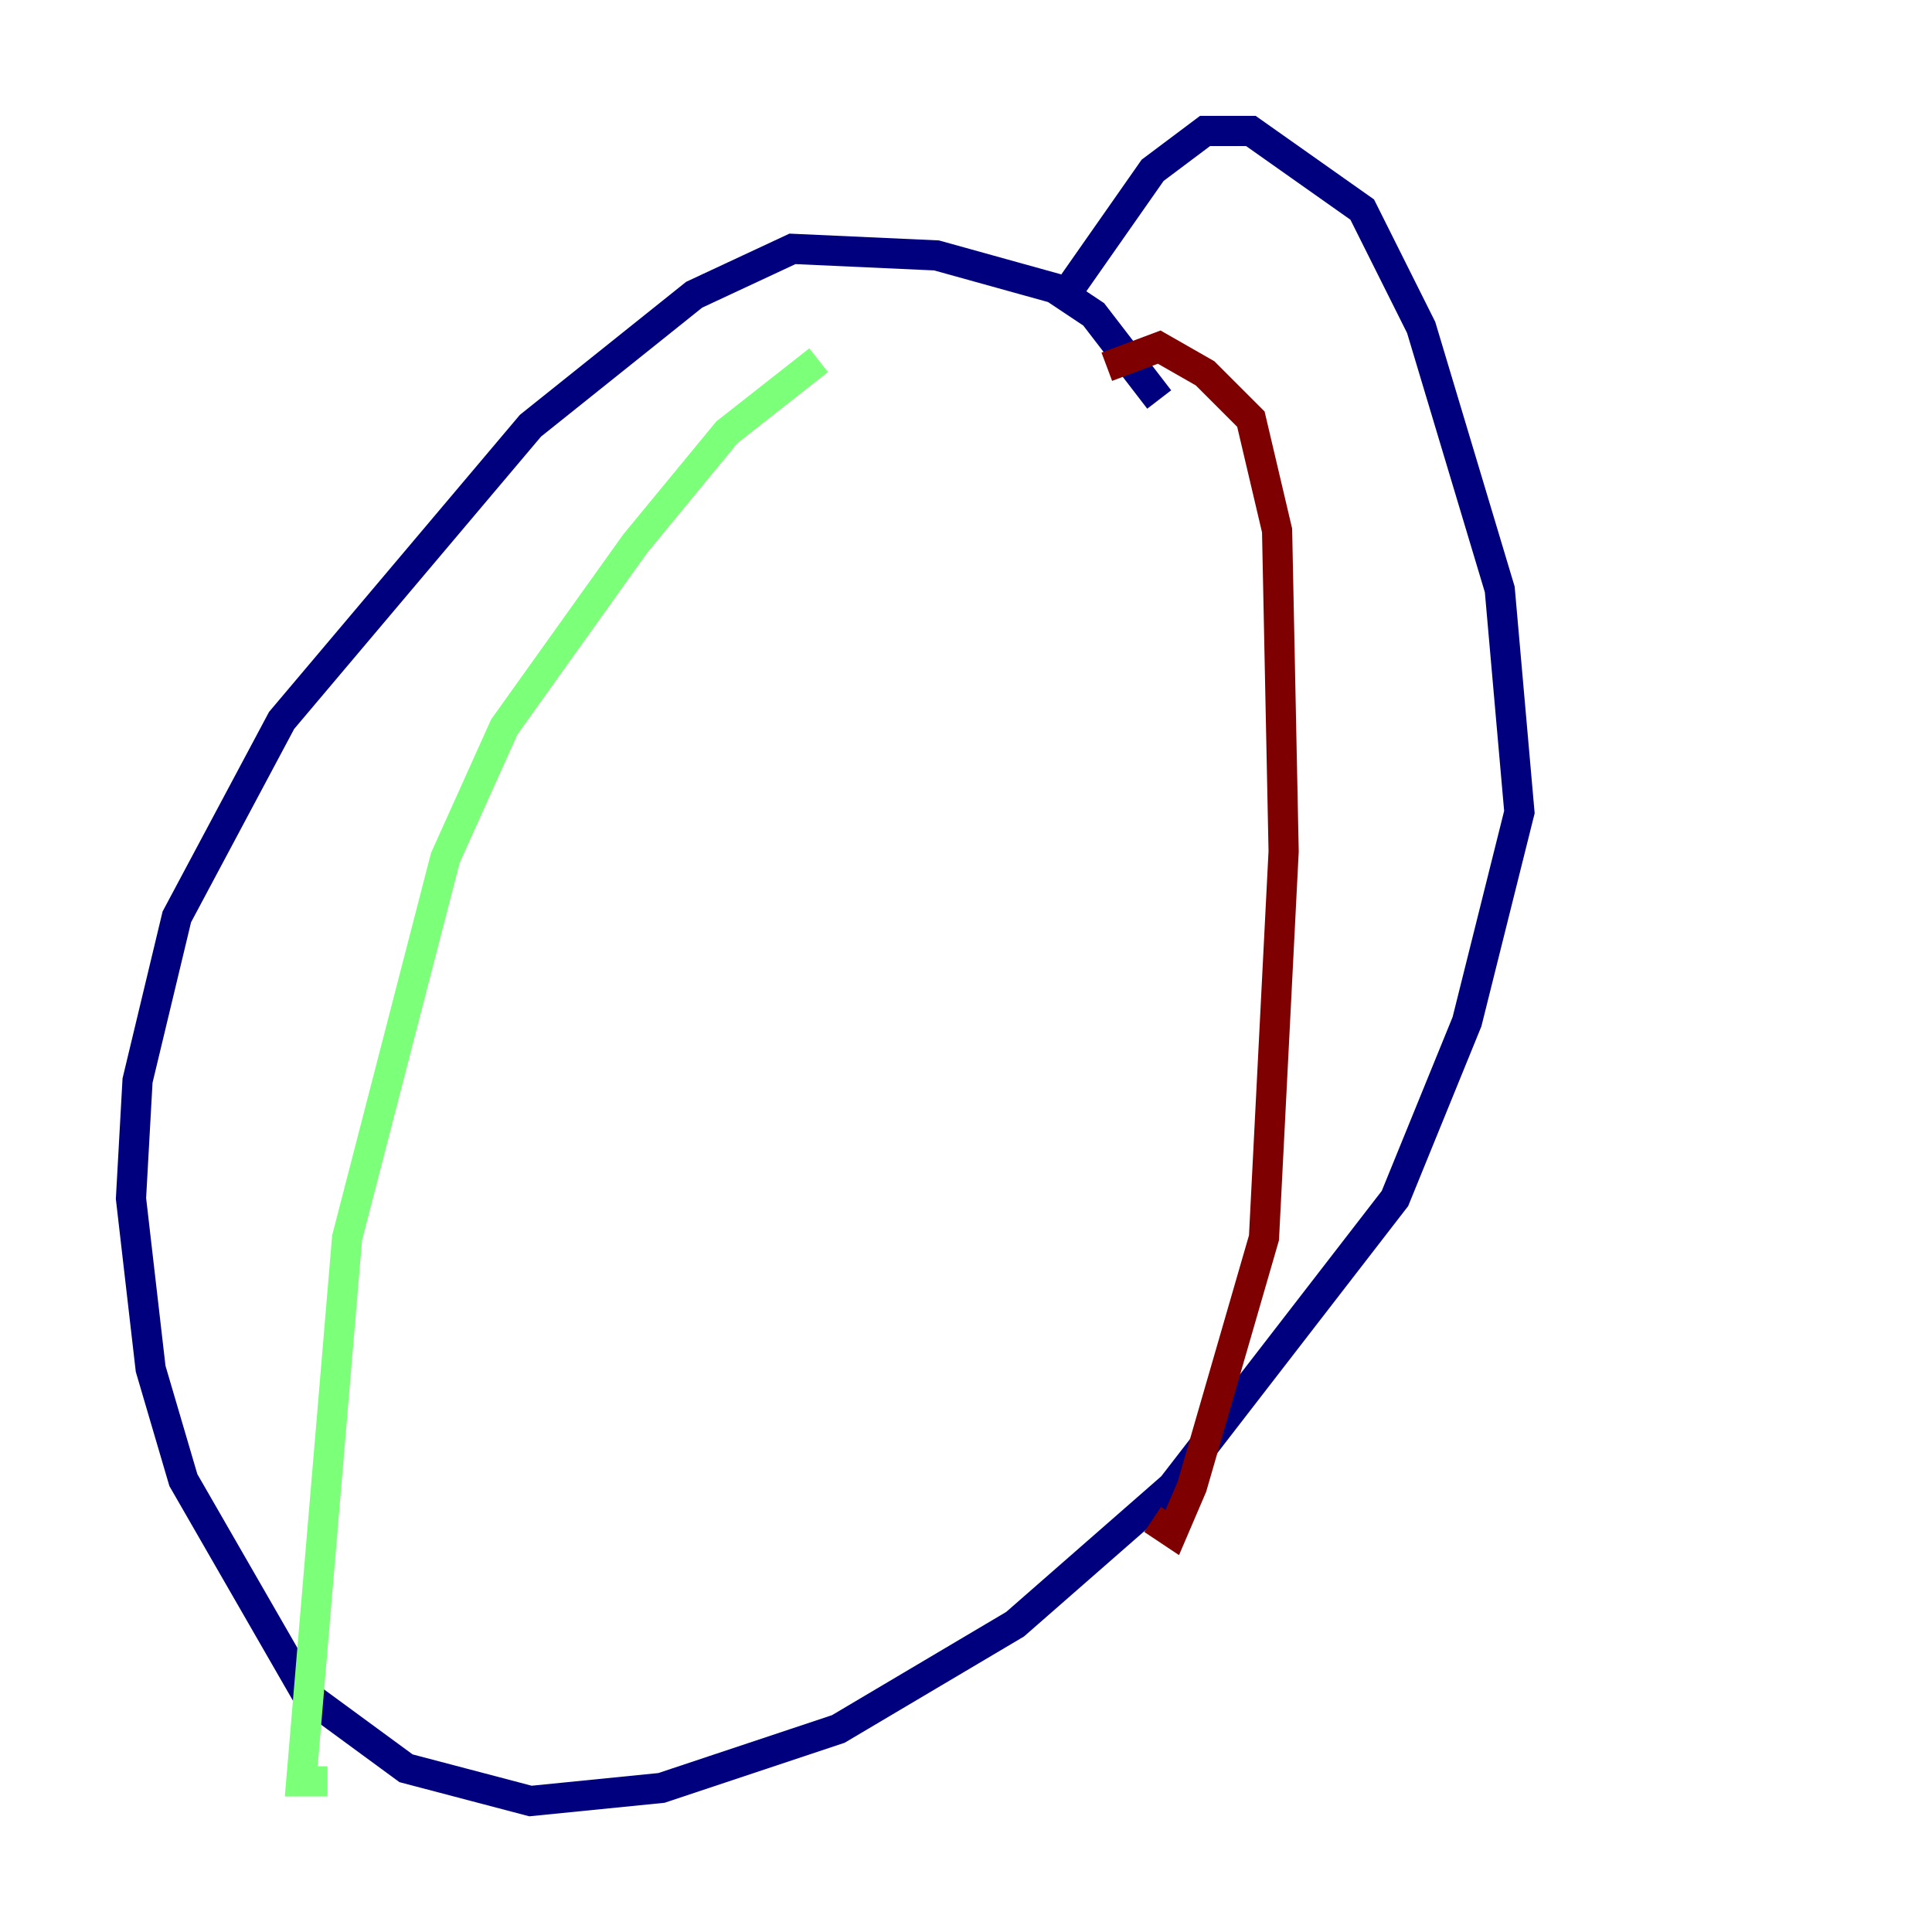 <?xml version="1.0" encoding="utf-8" ?>
<svg baseProfile="tiny" height="128" version="1.2" viewBox="0,0,128,128" width="128" xmlns="http://www.w3.org/2000/svg" xmlns:ev="http://www.w3.org/2001/xml-events" xmlns:xlink="http://www.w3.org/1999/xlink"><defs /><polyline fill="none" points="76.8,26.468 72.461,20.827 69.858,19.091 62.047,16.922 52.502,16.488 45.993,19.525 35.146,28.203 18.658,47.729 11.715,60.746 9.112,71.593 8.678,79.403 9.98,90.685 12.149,98.061 20.393,112.38 26.902,117.153 35.146,119.322 43.824,118.454 55.539,114.549 67.254,107.607 77.668,98.495 92.42,79.403 97.193,67.688 100.664,53.803 99.363,39.051 94.156,21.695 90.251,13.885 82.875,8.678 79.837,8.678 76.366,11.281 70.291,19.959" stroke="#00007f" stroke-width="2" /><polyline fill="none" points="54.237,23.864 48.163,28.637 42.088,36.014 33.41,48.163 29.505,56.841 22.997,82.007 19.959,118.02 21.695,118.02" stroke="#7cff79" stroke-width="2" /><polyline fill="none" points="73.329,24.298 76.8,22.997 79.837,24.732 82.875,27.77 84.61,35.146 85.044,56.407 83.742,82.007 78.969,98.495 77.668,101.532 76.366,100.664" stroke="#7f0000" stroke-width="2" /></svg>